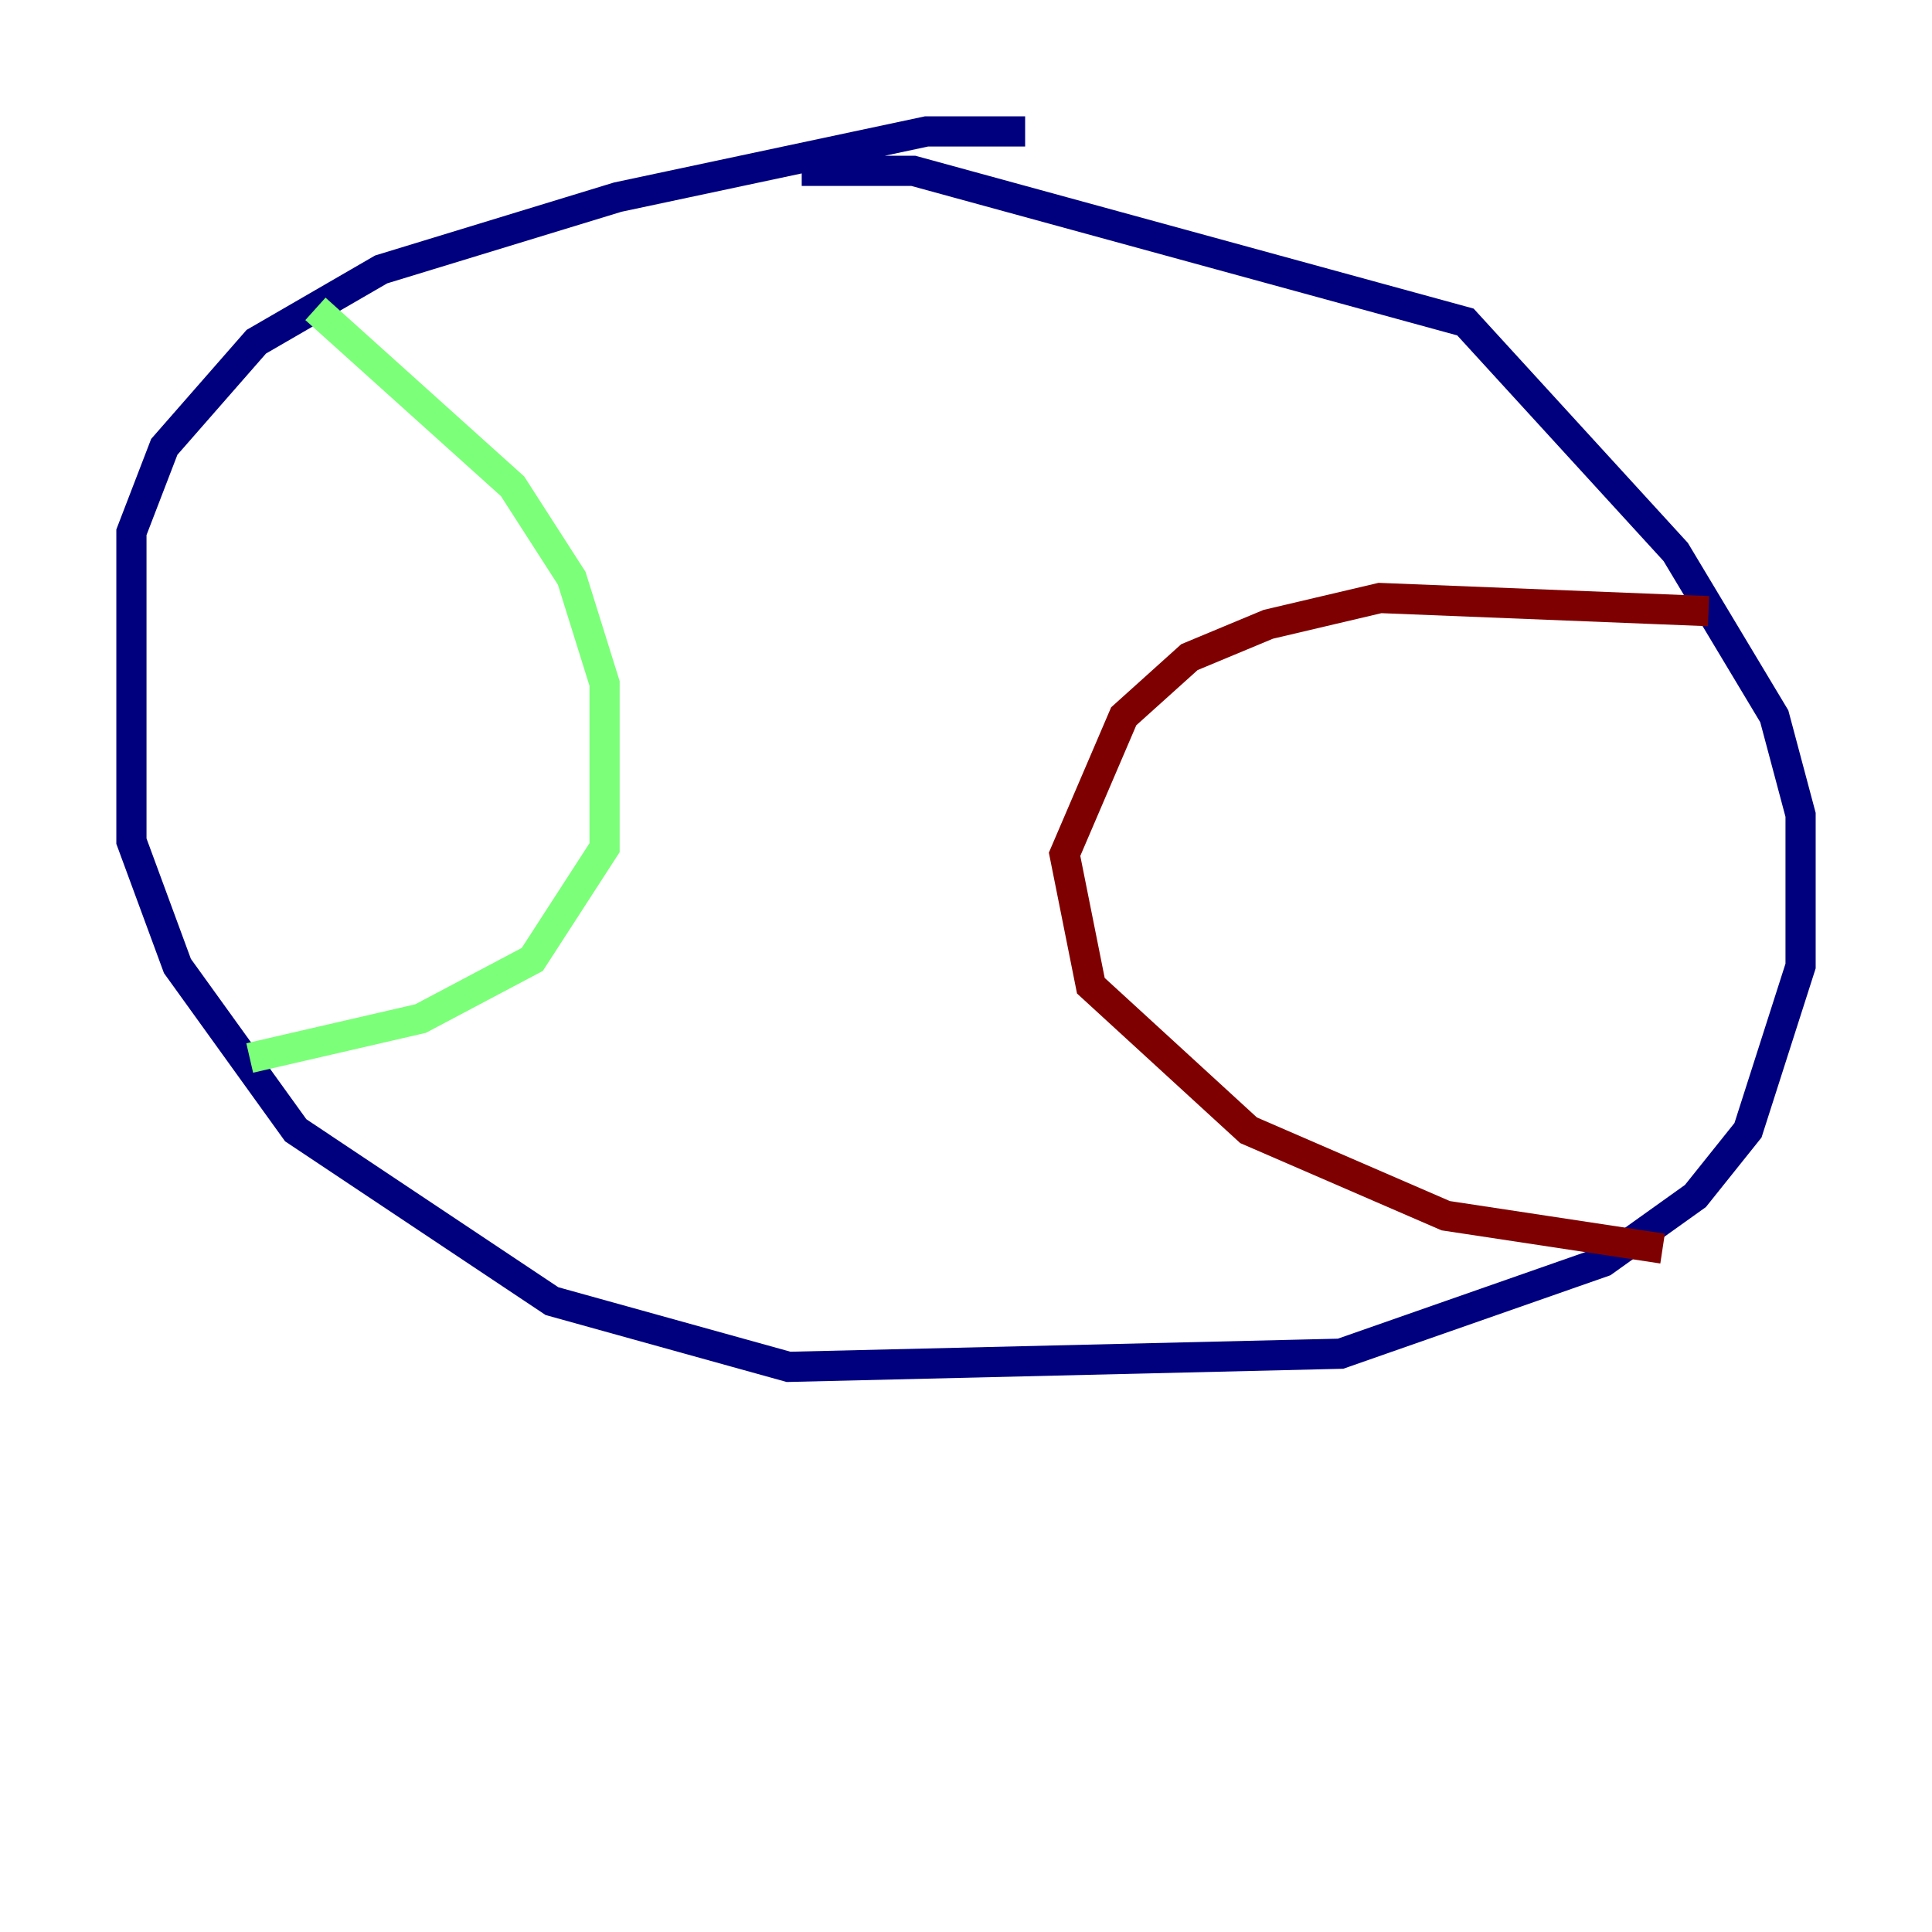 <?xml version="1.0" encoding="utf-8" ?>
<svg baseProfile="tiny" height="128" version="1.2" viewBox="0,0,128,128" width="128" xmlns="http://www.w3.org/2000/svg" xmlns:ev="http://www.w3.org/2001/xml-events" xmlns:xlink="http://www.w3.org/1999/xlink"><defs /><polyline fill="none" points="67.918,8.707 61.388,8.707 40.925,13.061 25.252,17.85 16.98,22.64 10.884,29.605 8.707,35.265 8.707,55.728 11.755,64.0 19.592,74.884 36.571,86.204 52.245,90.558 88.816,89.687 106.231,83.592 112.326,79.238 115.809,74.884 119.293,64.0 119.293,53.986 117.551,47.456 111.02,36.571 97.088,21.333 60.517,11.32 53.116,11.32" stroke="#00007f" stroke-width="2" /><polyline fill="none" points="20.898,20.463 33.959,32.218 37.878,38.313 40.054,45.279 40.054,56.163 35.265,63.565 27.864,67.483 16.544,70.095" stroke="#7cff79" stroke-width="2" /><polyline fill="none" points="113.197,40.49 91.429,39.619 84.027,41.361 78.803,43.537 74.449,47.456 70.531,56.599 72.272,65.306 82.721,74.884 95.782,80.544 110.15,82.721" stroke="#7f0000" stroke-width="2" /></svg>